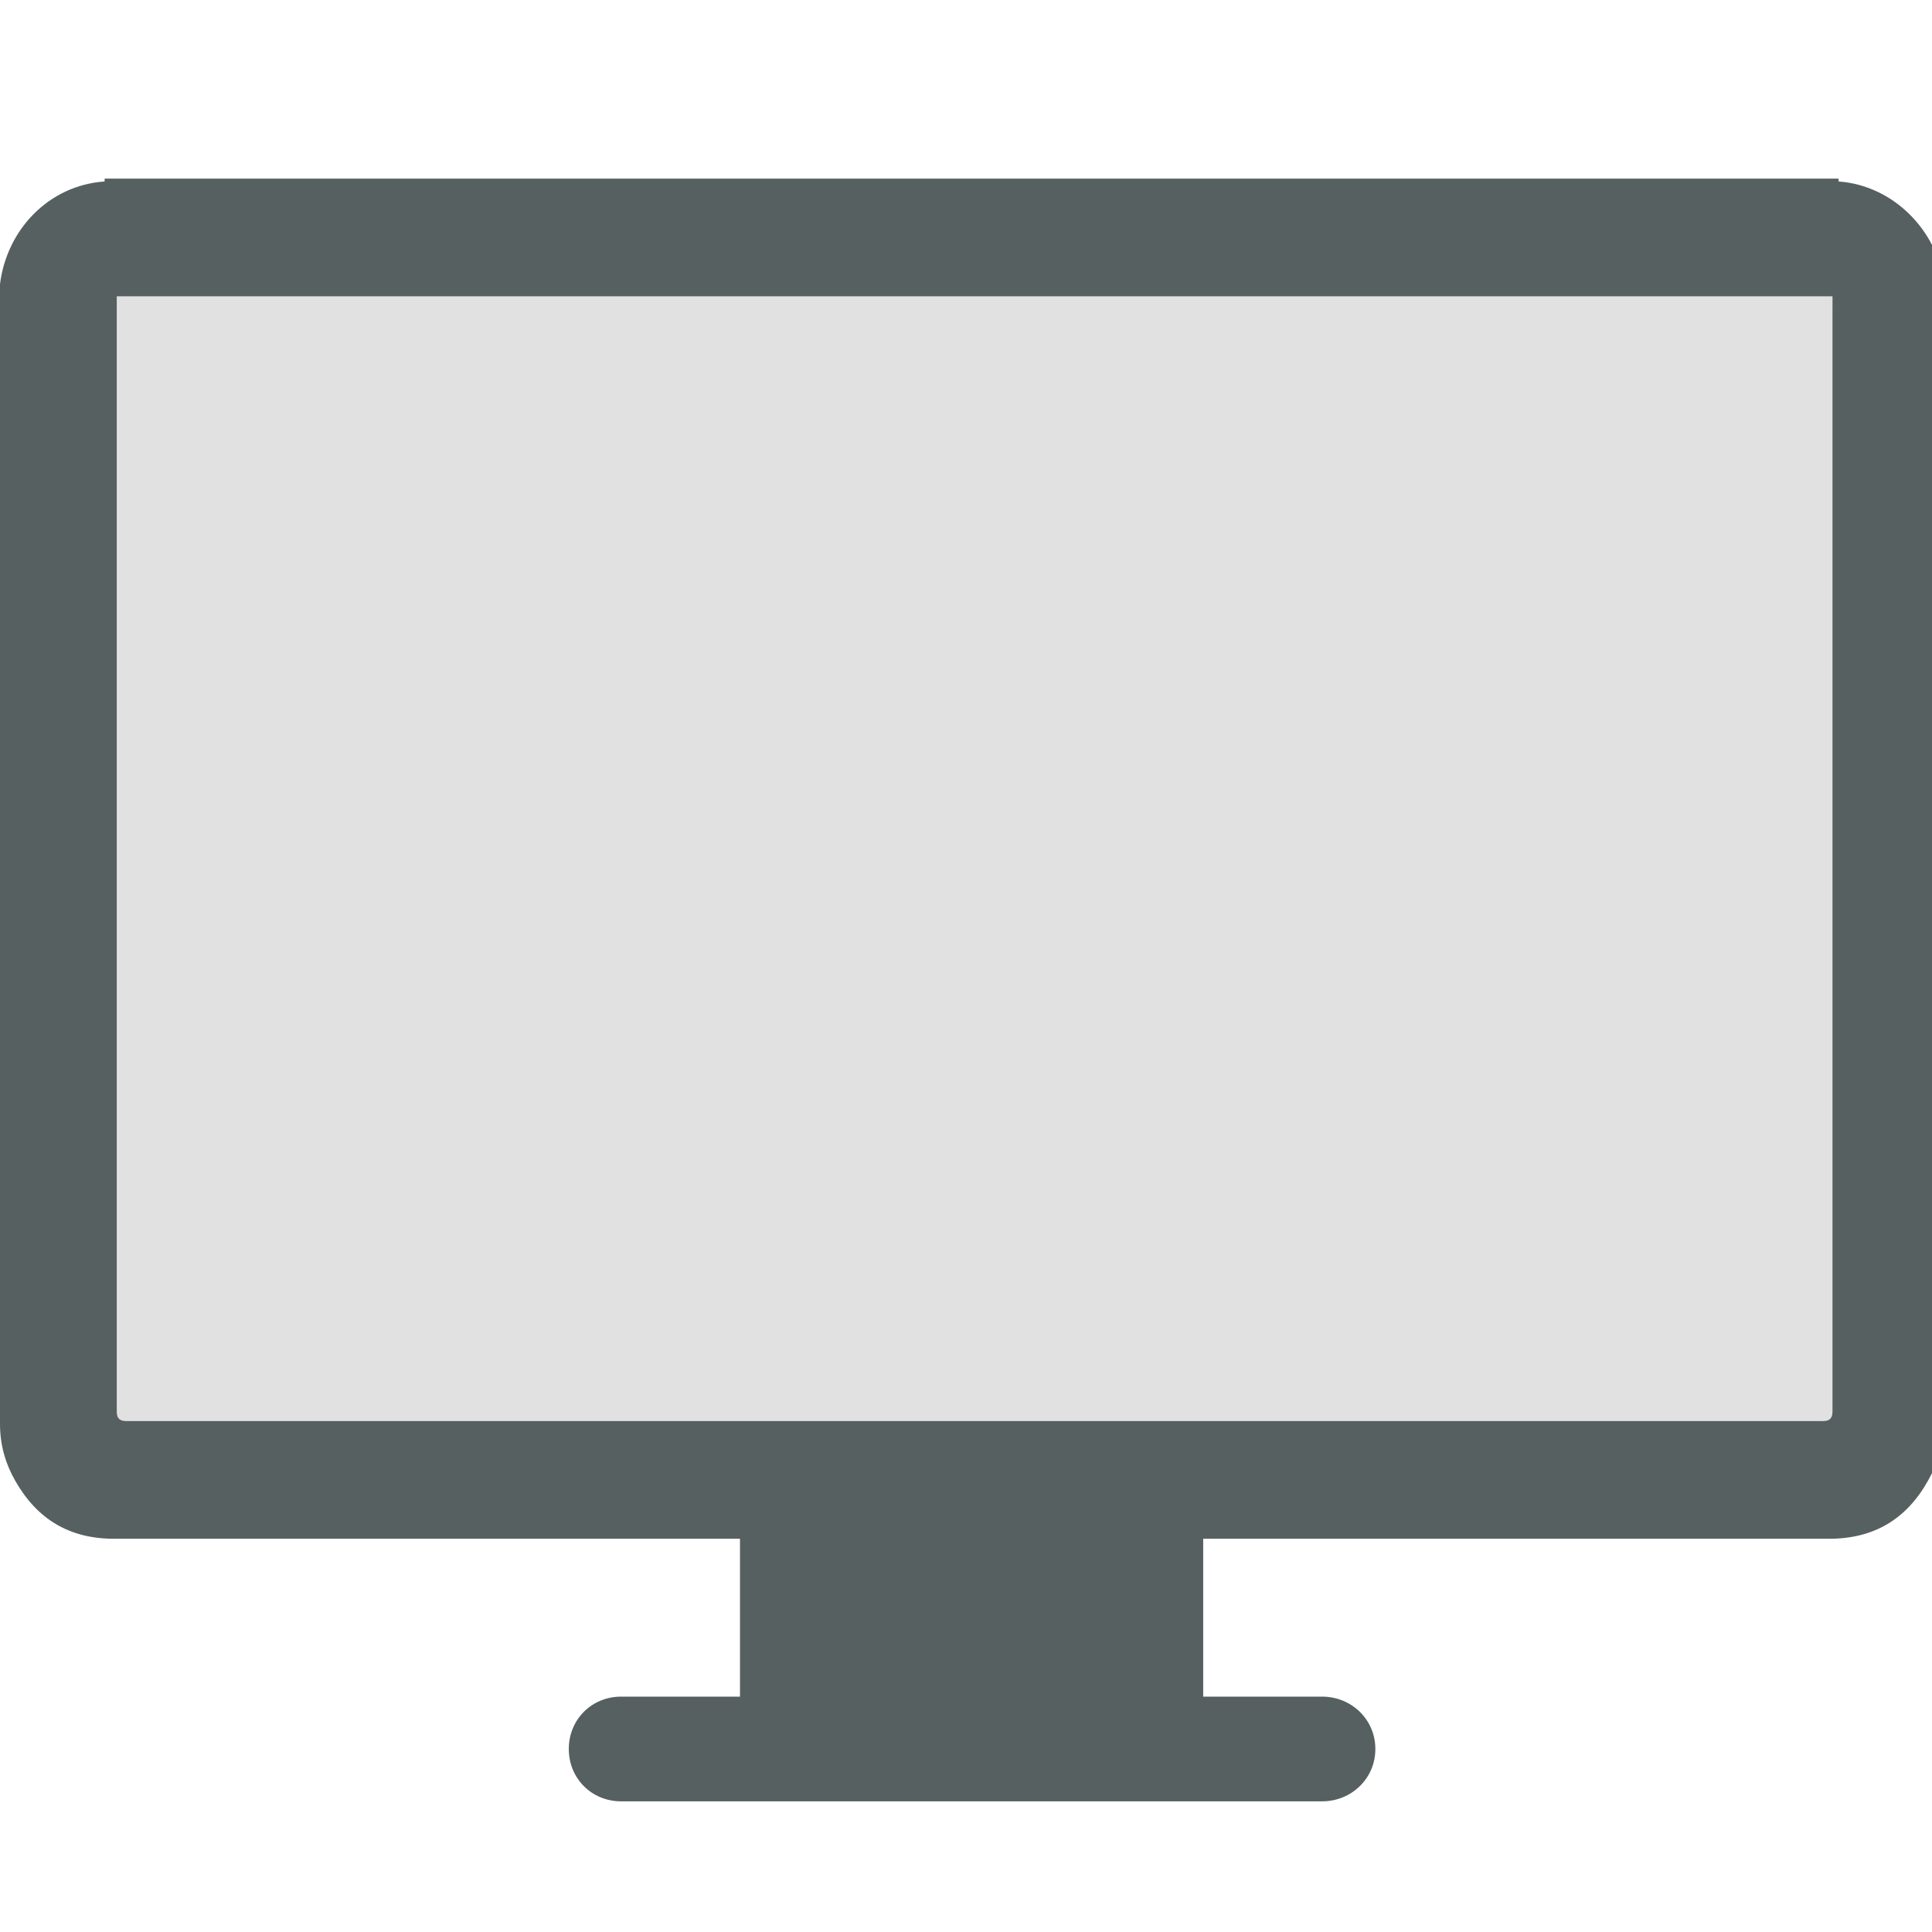 <?xml version="1.0" encoding="UTF-8" standalone="no"?>
<!-- Created with Inkscape (http://www.inkscape.org/) -->

<svg
   xmlns:dc="http://purl.org/dc/elements/1.1/"
   xmlns:cc="http://creativecommons.org/ns#"
   xmlns:rdf="http://www.w3.org/1999/02/22-rdf-syntax-ns#"
   xmlns:svg="http://www.w3.org/2000/svg"
   xmlns="http://www.w3.org/2000/svg"
   xmlns:sodipodi="http://sodipodi.sourceforge.net/DTD/sodipodi-0.dtd"
   xmlns:inkscape="http://www.inkscape.org/namespaces/inkscape"
   width="22"
   height="22"
   id="svg3108"
   version="1.1"
   inkscape:version="0.92.4 5da689c313, 2019-01-14"
   sodipodi:docname="video-display.svg">
  <defs
     id="defs3110" />
  <sodipodi:namedview
     id="base"
     pagecolor="#707070"
     bordercolor="#ffffff"
     borderopacity="1"
     inkscape:pageopacity="0.8"
     inkscape:pageshadow="2"
     inkscape:zoom="11.197802"
     inkscape:cx="1.0881901"
     inkscape:cy="11.740721"
     inkscape:current-layer="layer1"
     showgrid="false"
     inkscape:grid-bbox="true"
     inkscape:document-units="px"
     fit-margin-top="0"
     fit-margin-left="0"
     fit-margin-right="0"
     fit-margin-bottom="0"
     inkscape:window-width="1920"
     inkscape:window-height="1061"
     inkscape:window-x="0"
     inkscape:window-y="19"
     inkscape:window-maximized="1"
     inkscape:showpageshadow="false">
    <inkscape:grid
       type="xygrid"
       id="grid2991" />
  </sodipodi:namedview>
  <g
     id="layer1"
     inkscape:label="Layer 1"
     inkscape:groupmode="layer"
     transform="translate(4.034,-4.3)">
    <g
       id="video-display"
       transform="matrix(0.688,0,0,0.688,-4.034,4.3)">
      <rect
         style="fill:#384242;fill-opacity:0;fill-rule:nonzero;stroke:none;stroke-opacity:1"
         id="rect4221-1"
         width="32"
         height="32"
         x="0"
         y="3.5527137e-15" />
      <g
         transform="translate(38.802,-1.906)"
         id="g4197">
        <rect
           style="opacity:1;fill:#000000;fill-opacity:0.118;stroke:none;stroke-width:2.2;stroke-linecap:round;stroke-linejoin:round;stroke-miterlimit:4;stroke-dasharray:none;stroke-opacity:1"
           id="rect4195"
           width="30"
           height="20"
           x="-37.875"
           y="5.562" />
        <g
           transform="matrix(2.286,0,0,2.286,-41.088,-2369.207)"
           id="layer1-0"
           inkscape:label="Capa 1"
           style="fill:#ffffff;fill-opacity:1">
          <g
             id="g4644"
             transform="translate(0,39.5)"
             style="fill:#ffffff;fill-opacity:1">
            <g
               style="fill:#ffffff;fill-opacity:1"
               transform="matrix(0.023,0,0,0.023,1,997.862)"
               id="g3">
              <path
                 style="fill:#566060;fill-opacity:1"
                 inkscape:connector-curvature="0"
                 id="path5"
                 d="m 578.766,51.487 0,-0.895 -2.996,0 -539.84,0 -2.996,0 0,0.895 C 15.272,52.701 2.095,66.753 0,83.808 l 0,3.002 0,355.724 c 0,6.898 1.795,12.712 4.791,17.949 6.893,12.137 17.068,18.269 31.14,18.269 l 197.012,0 0,49.695 -37.425,0 c -9.281,0 -16.467,7.218 -16.467,16.48 0,9.262 7.186,16.479 16.467,16.479 l 220.666,0 c 9.281,0 16.768,-7.218 16.768,-16.479 0,-9.263 -7.486,-16.48 -16.768,-16.48 l -37.425,0 0,-49.695 197.011,0 c 14.078,0 24.343,-6.132 31.14,-18.269 3.085,-5.493 5.091,-11.37 5.091,-17.949 l 0,-355.723 0,-3.002 C 609.905,66.753 595.833,52.701 578.766,51.487 Z m -1.91,39.141 0,348.076 c 0,2.108 -0.895,3.002 -2.996,3.002 l -534.111,0 c -2.095,0 -2.996,-0.894 -2.996,-3.002 l 0,-348.076 0,-3.002 540.102,0 0,3.002 z"
                 sodipodi:nodetypes="ccccccccscsccssssssccscsccccssssccccc" />
            </g>
          </g>
        </g>
      </g>
    </g>
  </g>
</svg>
